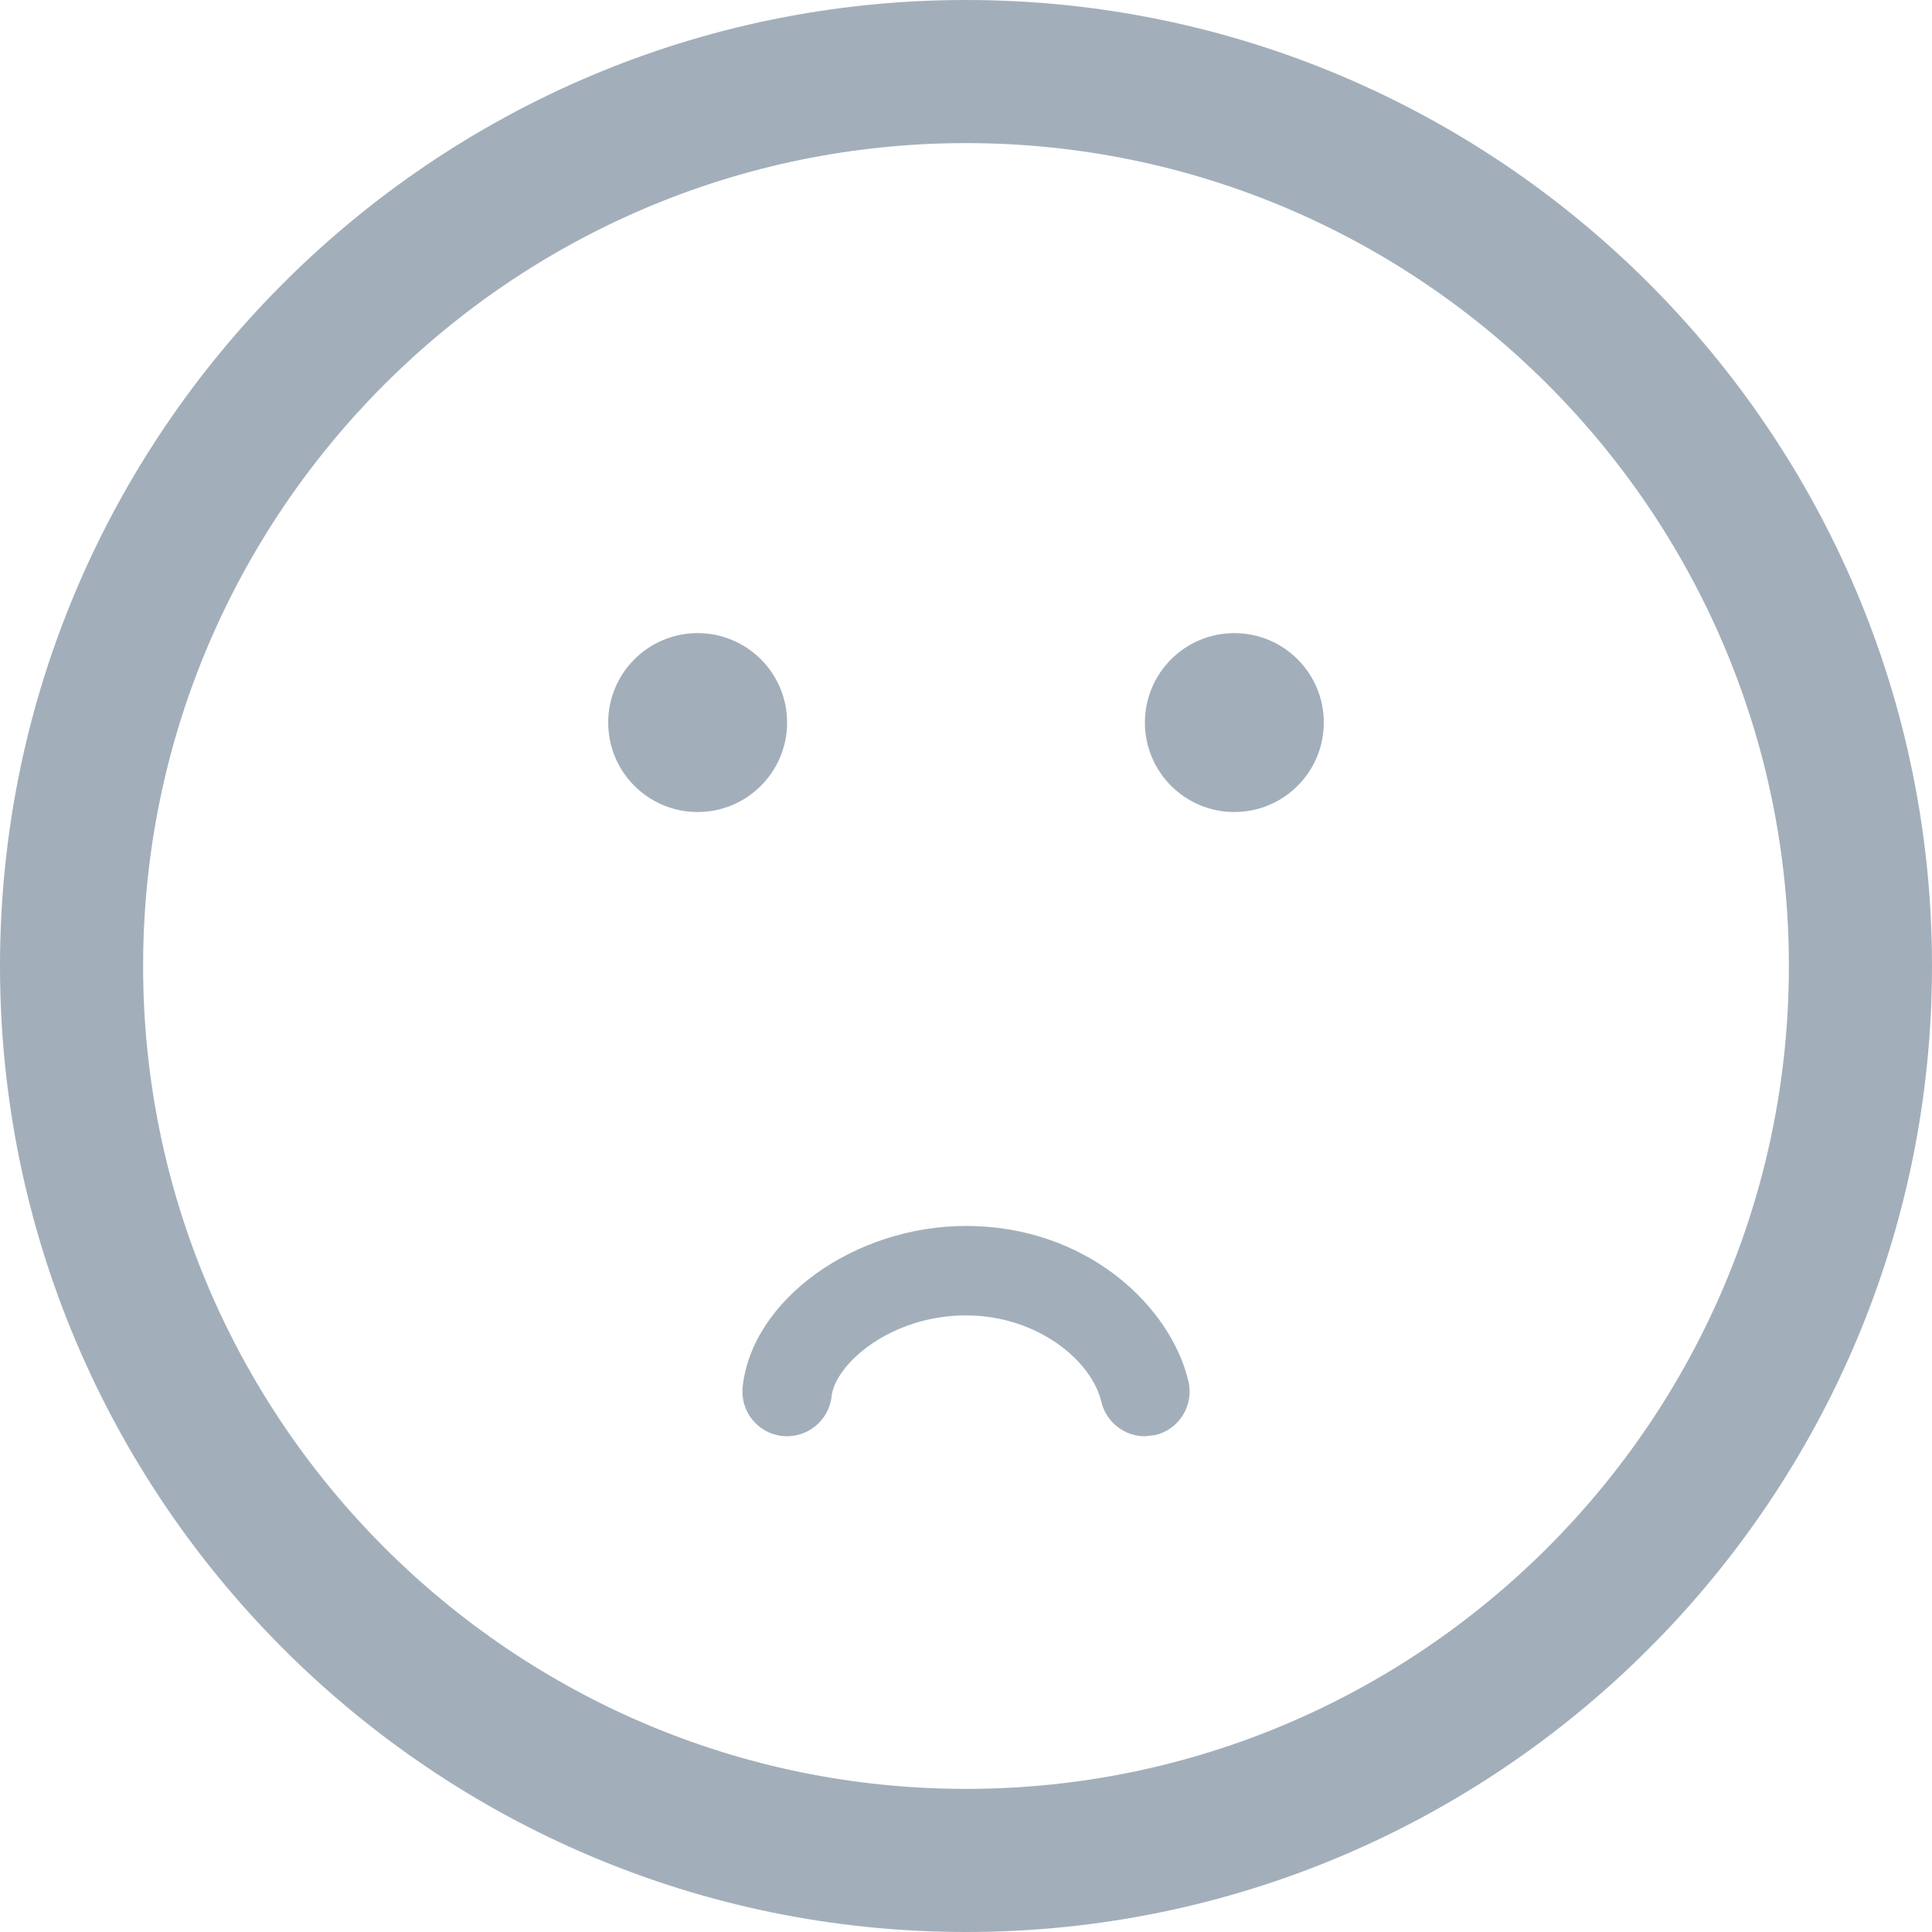 <svg xmlns="http://www.w3.org/2000/svg" width="40" height="40" viewBox="0 0 40 40"><g fill="#A2AFBA"><path d="M20 40c-11.028 0-20-8.972-20-20s8.972-20 20-20 20 8.972 20 20-8.972 20-20 20zm0-37.037c-9.394 0-17.037 7.643-17.037 17.037s7.643 17.037 17.037 17.037 17.037-7.643 17.037-17.037-7.643-17.037-17.037-17.037zm3.703 26.773c-.419 0-.799-.287-.9-.712-.204-.861-1.334-1.79-2.803-1.79-1.563 0-2.71 1.01-2.783 1.677-.056.509-.515.873-1.021.82-.509-.056-.875-.513-.82-1.021.197-1.804 2.315-3.328 4.624-3.328 2.495 0 4.235 1.656 4.605 3.215.118.497-.19.997-.687 1.115l-.215.024z"/><circle cx="14.444" cy="14.96" r="1.852"/><circle cx="25.556" cy="14.96" r="1.852"/></g></svg>
